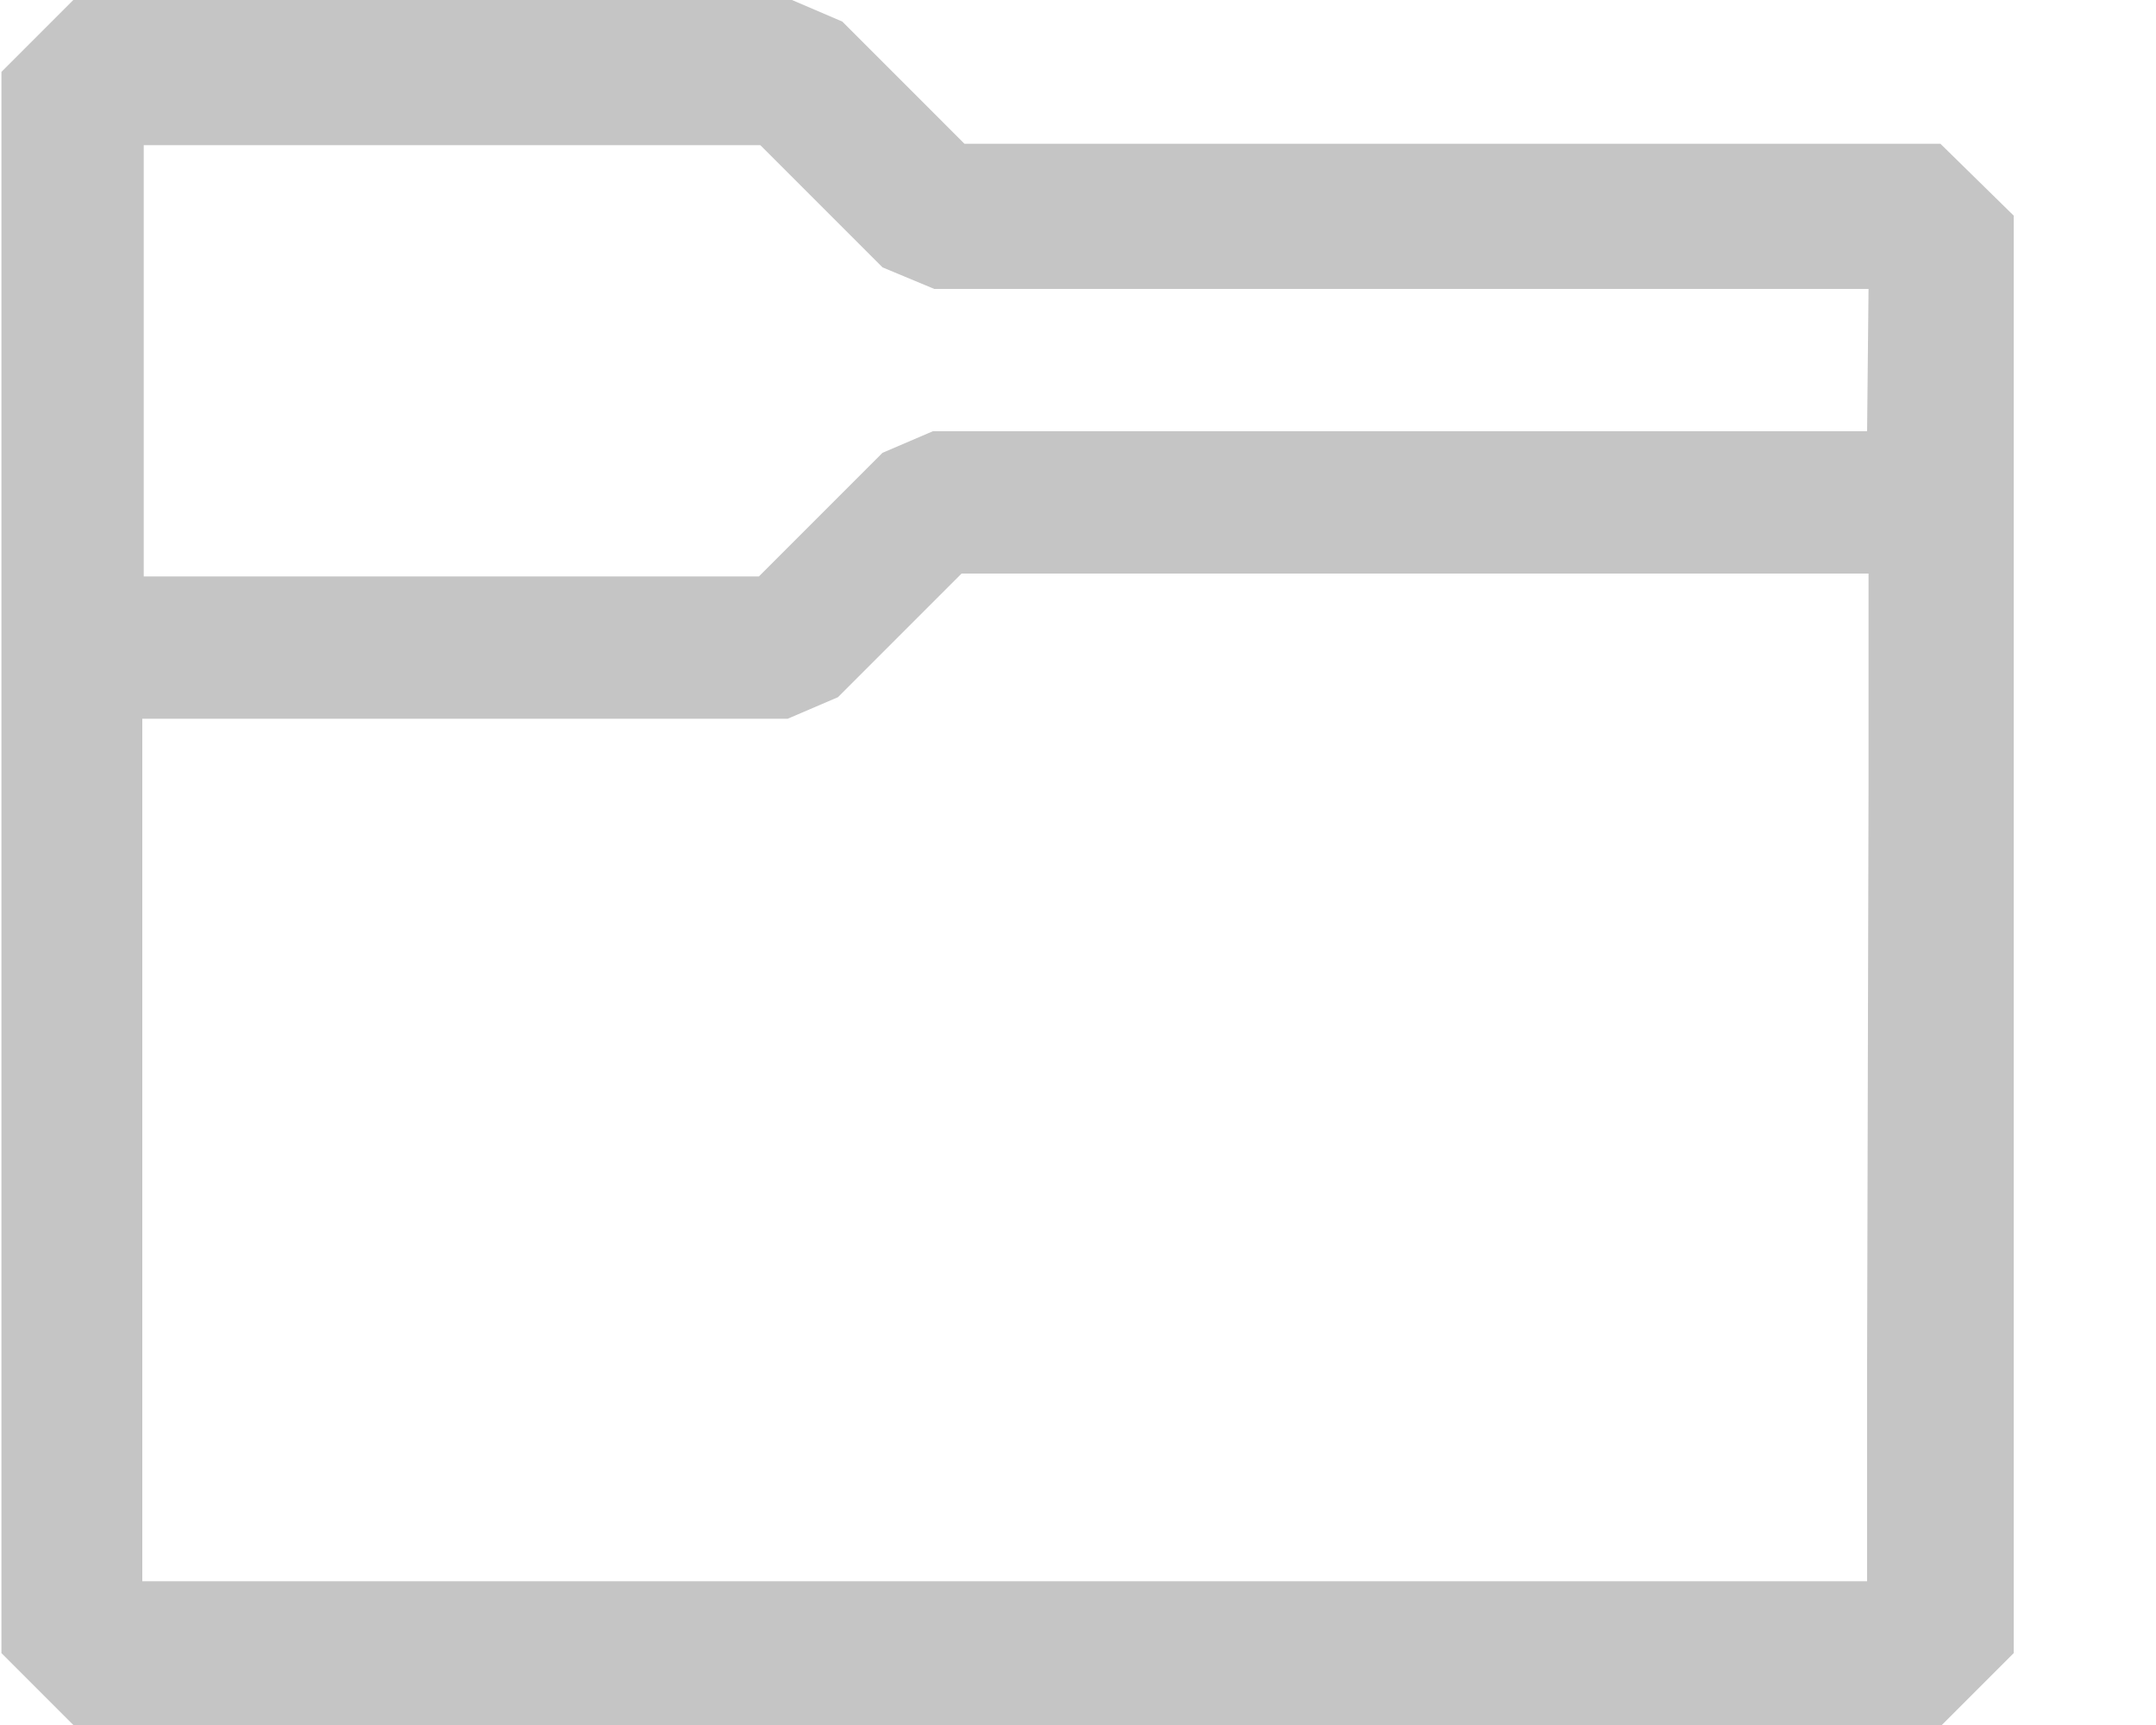 <svg width="15" height="12" viewBox="0 0 15 12" fill="none" xmlns="http://www.w3.org/2000/svg">
<path d="M13.5 1H6.71L5.86 0.15L5.51 0H0.51L0.01 0.5V4.5V11.5L0.51 12H13.51L14.01 11.5V7V1.5L13.5 1ZM12.99 9.49V11H0.99V9.49V5.49V5H5.48L5.83 4.85L6.69 3.99H13V5.49L12.99 9.49ZM12.99 3H6.49L6.14 3.15L5.28 4.01H1V1.01H5.29L6.14 1.86L6.5 2.01H13L12.99 3Z" fill="#C5C5C5"/>
</svg>
